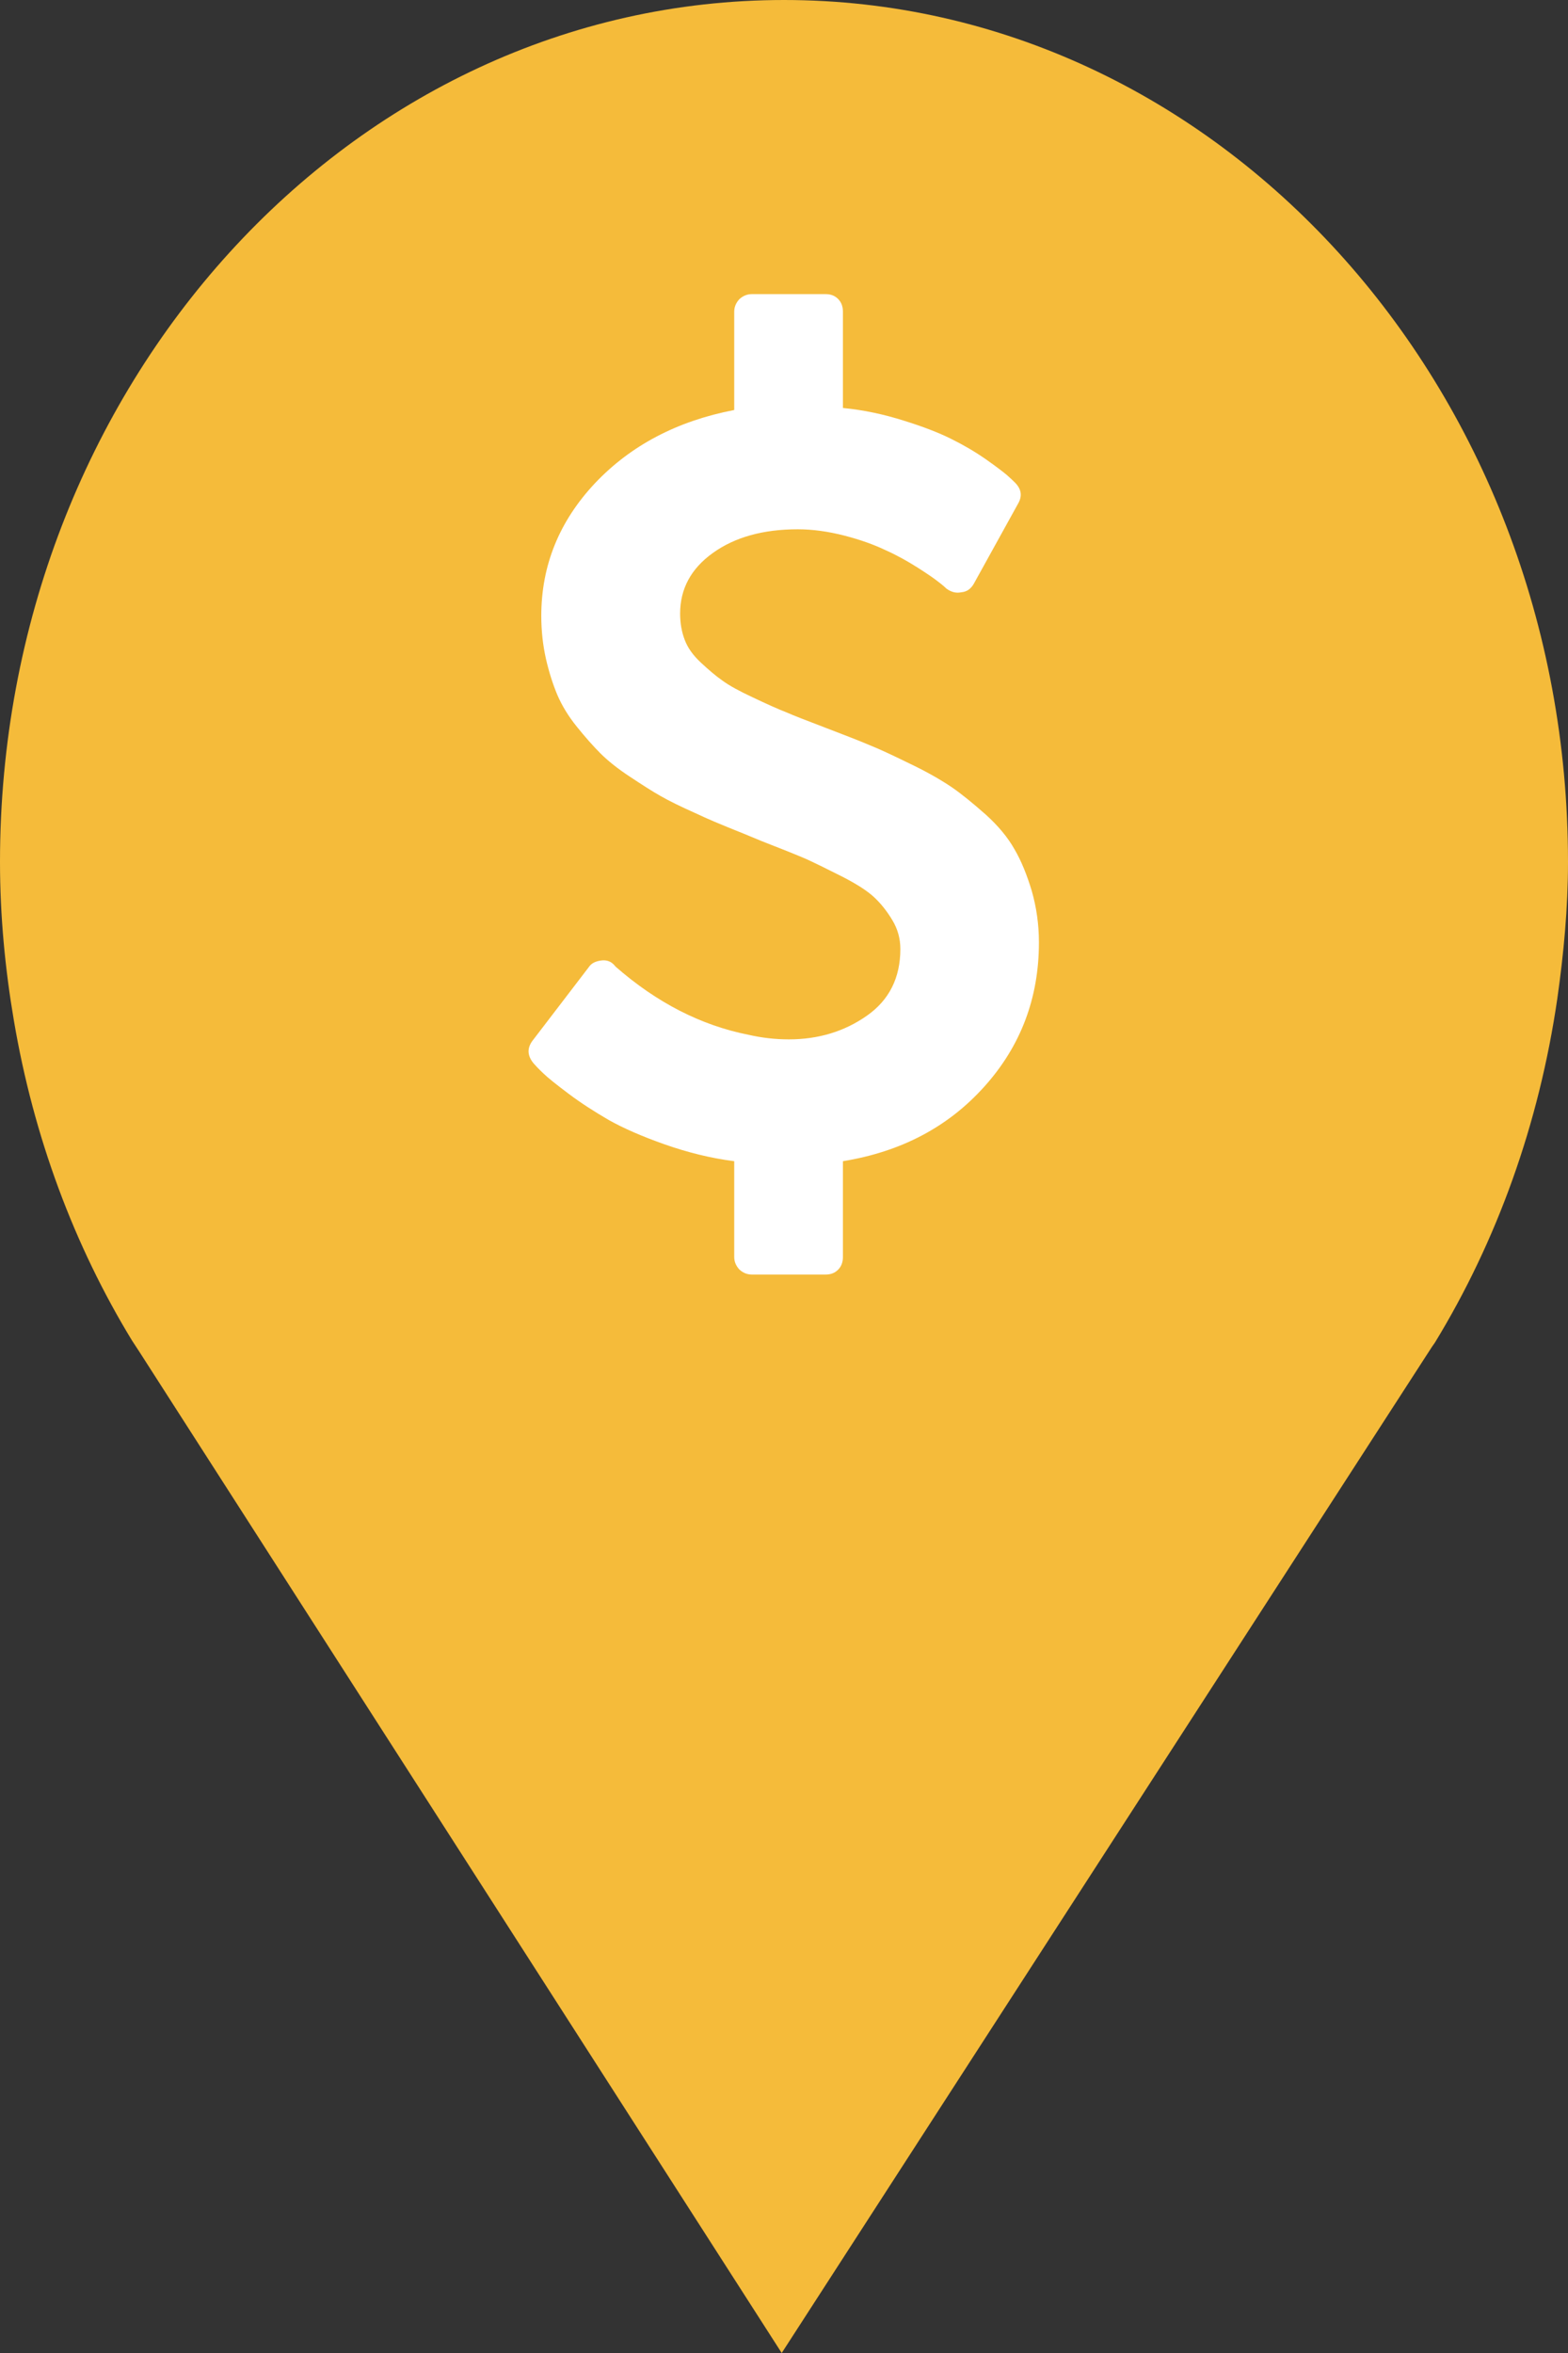 <?xml version="1.0" encoding="utf-8"?> <!DOCTYPE svg PUBLIC "-//W3C//DTD SVG 1.1//EN" "http://www.w3.org/Graphics/SVG/1.1/DTD/svg11.dtd"><svg version="1.1" id="marker-circle-blue" xmlns="http://www.w3.org/2000/svg" xmlns:xlink="http://www.w3.org/1999/xlink" x="0px"  y="0px" width="24px" height="36px" viewBox="0 0 24 36" enable-background="new 0 0 24 36" xml:space="preserve"><rect x="0" y="0" width="24" height="36" fill="#333333" stroke="none"/><path fill="#F5BB3A" d="M12,0C5.371,0,0,5.903,0,13.187c0,0.829,0.079,1.643,0.212,2.424c0.302,1.785,0.924,3.448,1.81,4.901
	l0.107,0.163L11.965,36l9.952-15.393l0.045-0.064c0.949-1.555,1.595-3.343,1.875-5.269C23.934,14.589,24,13.899,24,13.187
	C24,5.905,18.629,0,12,0z"></path><path fill="#ffffff" transform="translate(4.5 4.5)" d="M11.402,9.918C11.402,10.773,11.121,11.508,10.566,12.125C10.012,12.742,9.293,13.121,8.402,13.266L8.402,14.73C8.402,14.809,8.379,14.875,8.328,14.926C8.277,14.977,8.215,15,8.137,15L7.008,15C6.934,15,6.871,14.973,6.816,14.922C6.766,14.867,6.738,14.805,6.738,14.73L6.738,13.266C6.371,13.219,6.016,13.129,5.672,13.008C5.328,12.887,5.043,12.762,4.82,12.637C4.598,12.508,4.391,12.375,4.203,12.234C4.012,12.09,3.883,11.988,3.812,11.918C3.742,11.852,3.695,11.801,3.668,11.77C3.57,11.652,3.566,11.539,3.648,11.426L4.512,10.297C4.551,10.238,4.613,10.207,4.703,10.195C4.789,10.184,4.855,10.211,4.906,10.27L4.922,10.289C5.551,10.84,6.23,11.188,6.957,11.332C7.164,11.379,7.367,11.402,7.574,11.402C8.027,11.402,8.426,11.281,8.77,11.039C9.109,10.801,9.281,10.461,9.281,10.02C9.281,9.863,9.242,9.715,9.156,9.574C9.074,9.438,8.98,9.32,8.875,9.223C8.773,9.129,8.609,9.023,8.387,8.91C8.164,8.797,7.98,8.707,7.836,8.641C7.691,8.578,7.465,8.488,7.164,8.371C6.949,8.281,6.777,8.211,6.648,8.16C6.523,8.109,6.352,8.039,6.137,7.938C5.918,7.84,5.742,7.754,5.613,7.68C5.48,7.605,5.324,7.504,5.141,7.383C4.957,7.262,4.805,7.141,4.691,7.027C4.578,6.914,4.457,6.777,4.328,6.617C4.199,6.457,4.102,6.297,4.031,6.133C3.961,5.965,3.902,5.781,3.855,5.574C3.809,5.367,3.785,5.152,3.785,4.922C3.785,4.152,4.059,3.477,4.605,2.895C5.152,2.316,5.863,1.941,6.738,1.773L6.738,0.27C6.738,0.195,6.766,0.133,6.816,0.078C6.871,0.027,6.934,0,7.008,0L8.137,0C8.215,0,8.277,0.023,8.328,0.074C8.379,0.125,8.402,0.191,8.402,0.27L8.402,1.742C8.723,1.773,9.031,1.84,9.328,1.934C9.629,2.027,9.871,2.121,10.059,2.215C10.242,2.305,10.422,2.41,10.59,2.527C10.758,2.645,10.863,2.727,10.914,2.77C10.965,2.816,11.008,2.855,11.039,2.887C11.137,2.988,11.148,3.094,11.082,3.207L10.406,4.43C10.359,4.512,10.297,4.555,10.211,4.562C10.133,4.578,10.059,4.559,9.984,4.504C9.969,4.488,9.93,4.453,9.863,4.402C9.801,4.352,9.691,4.277,9.539,4.18C9.383,4.082,9.223,3.992,9.047,3.914C8.875,3.832,8.668,3.758,8.426,3.695C8.184,3.633,7.945,3.598,7.711,3.598C7.18,3.598,6.746,3.719,6.41,3.961C6.078,4.199,5.91,4.508,5.91,4.887C5.91,5.035,5.934,5.168,5.98,5.289C6.027,5.414,6.109,5.527,6.227,5.637C6.344,5.746,6.453,5.84,6.559,5.914C6.66,5.988,6.816,6.074,7.027,6.172C7.234,6.27,7.406,6.348,7.535,6.398C7.66,6.453,7.855,6.527,8.121,6.629C8.414,6.742,8.641,6.828,8.797,6.895C8.953,6.957,9.164,7.055,9.434,7.188C9.703,7.316,9.91,7.438,10.066,7.543C10.219,7.648,10.391,7.789,10.586,7.961C10.777,8.133,10.926,8.312,11.027,8.492C11.133,8.672,11.219,8.887,11.293,9.133C11.363,9.379,11.402,9.641,11.402,9.918ZM11.402,9.918"></path> </svg>